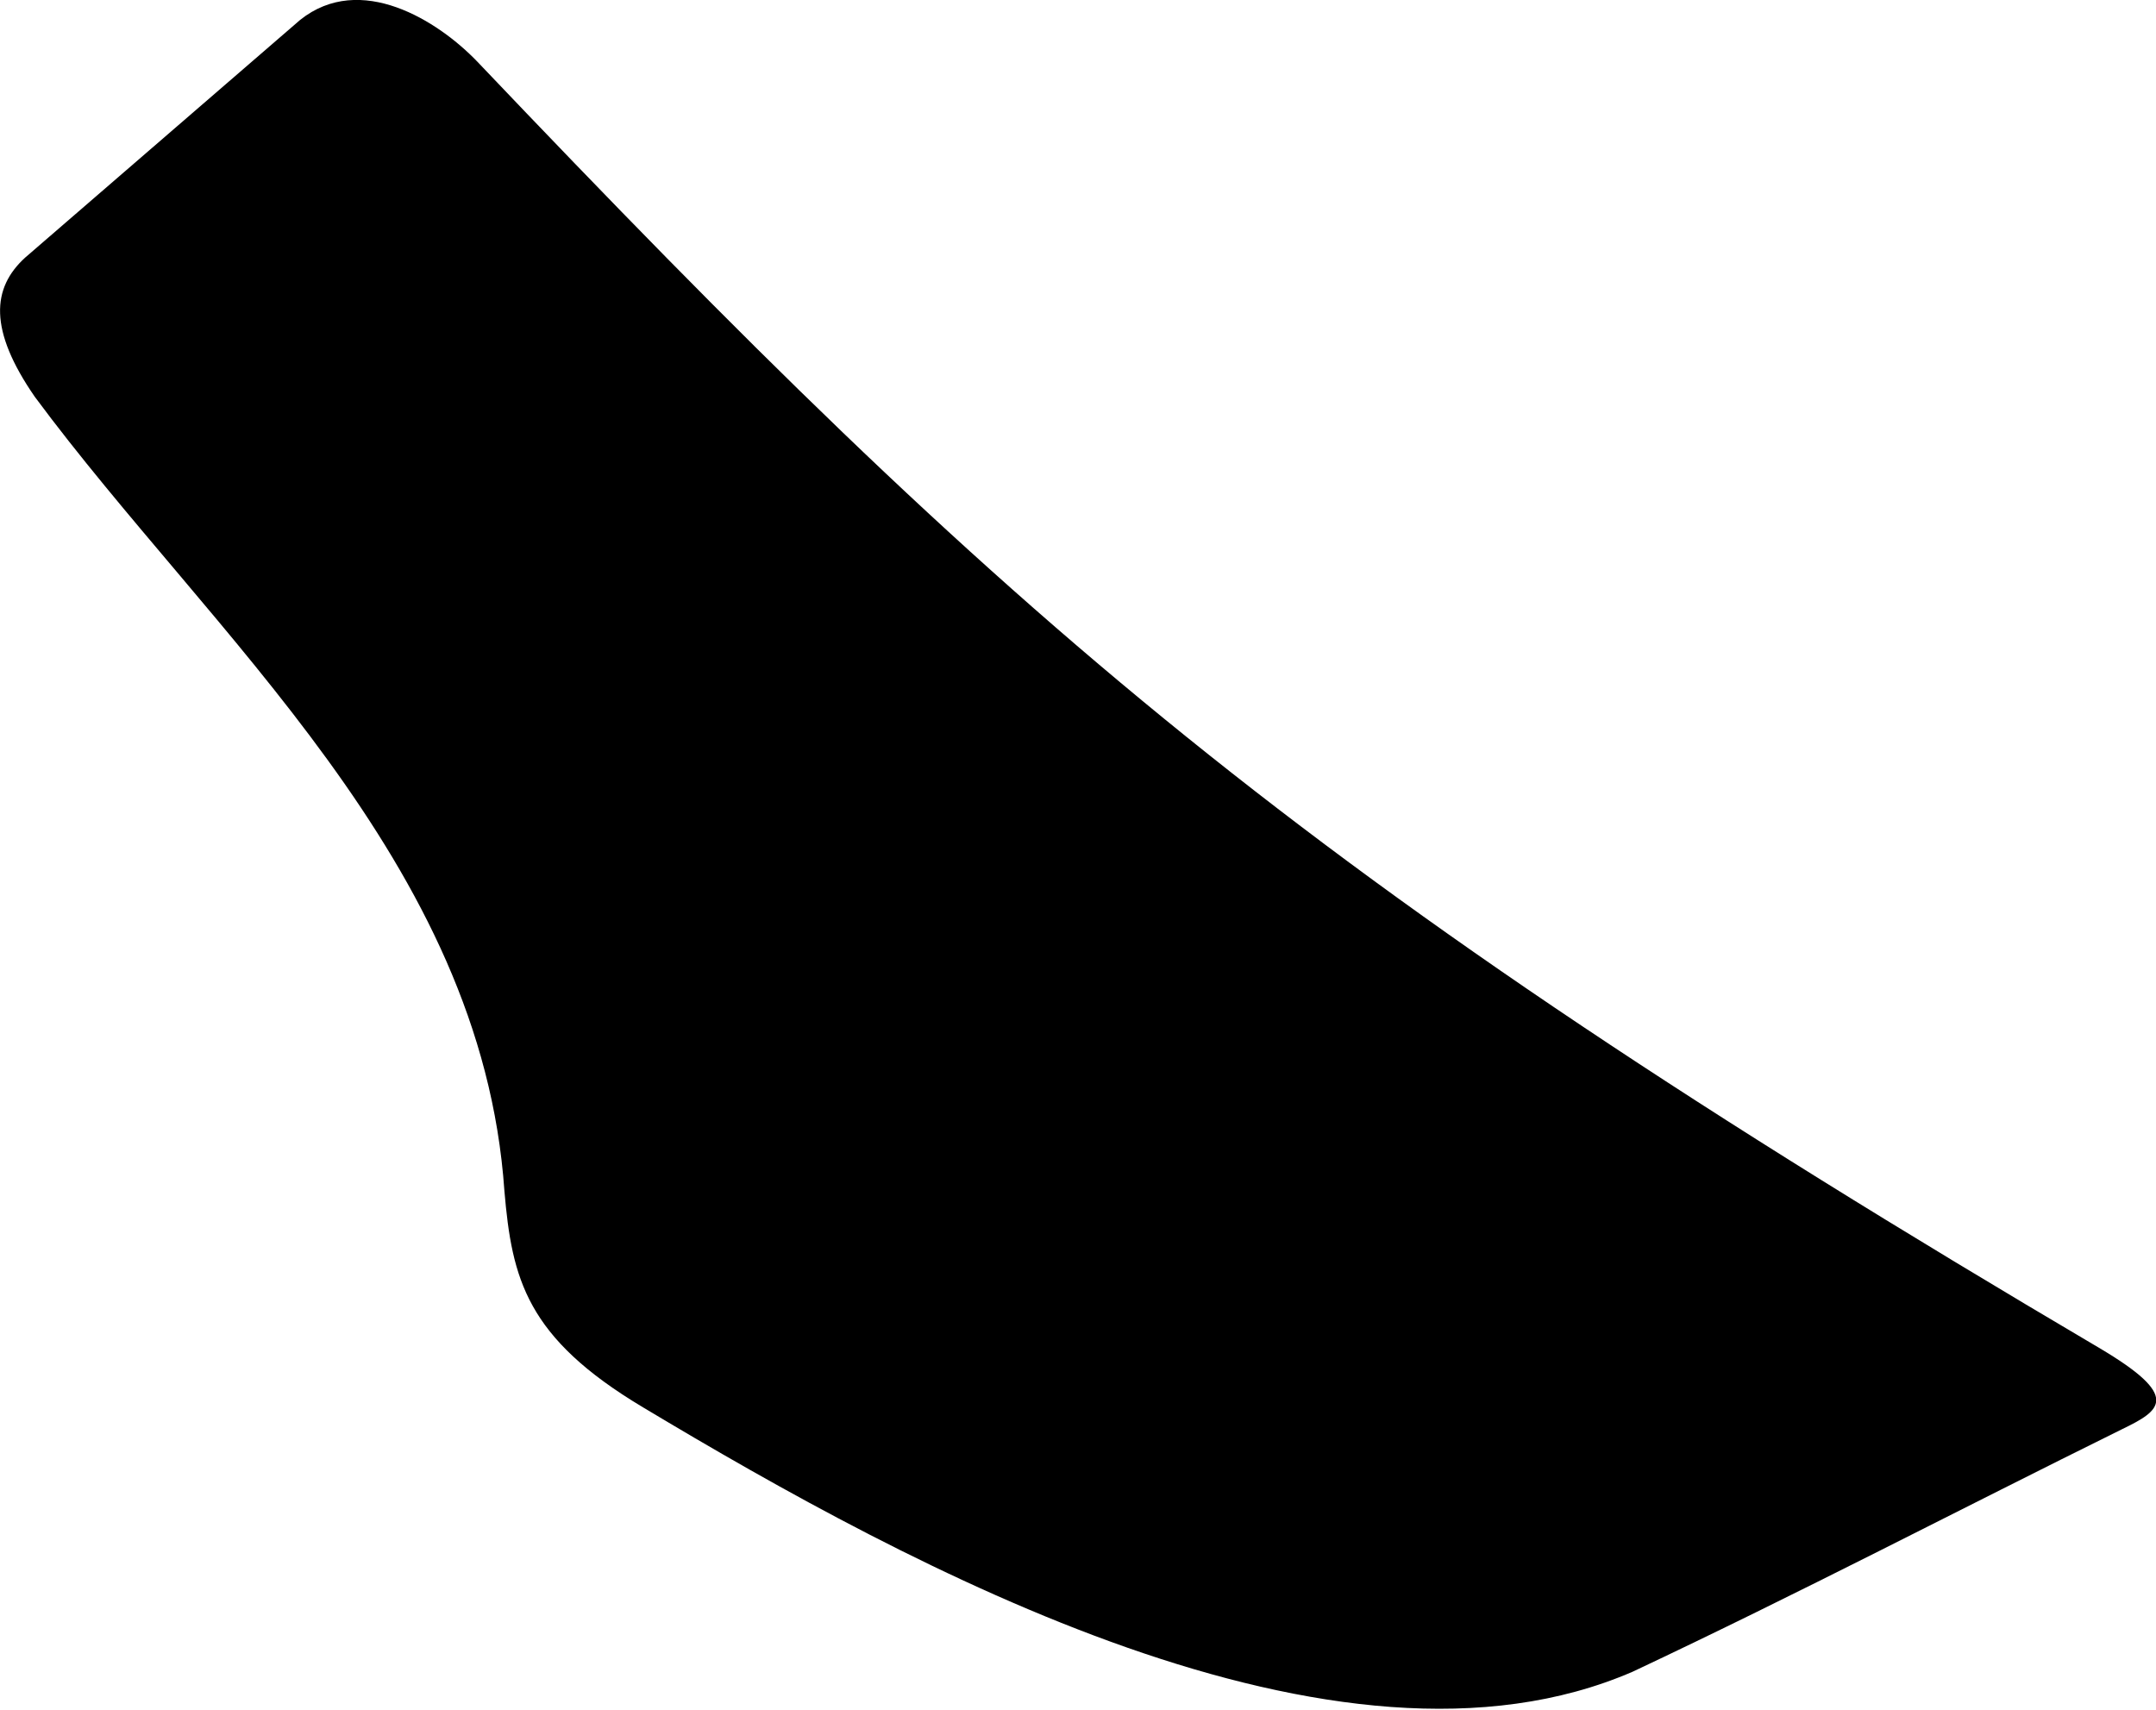 <svg xmlns="http://www.w3.org/2000/svg" viewBox="227.623 161.895 12.9 10.23">
	<path d="M 227.831 164.269 C 227.554 163.868 227.574 163.618 227.774 163.436 C 228.322 162.962 228.871 162.488 229.419 162.014 C 229.78 161.726 230.244 162.019 230.479 162.264 C 233.662 165.61 235.381 167.13 240.182 169.96 C 240.678 170.253 240.553 170.334 240.32 170.447 C 239.348 170.927 238.386 171.43 237.392 171.898 C 235.624 172.664 233.073 171.277 231.47 170.316 C 230.772 169.899 230.686 169.548 230.641 169.021 C 230.505 167.046 228.891 165.7 227.831 164.269" fill="#000000"/>
</svg>